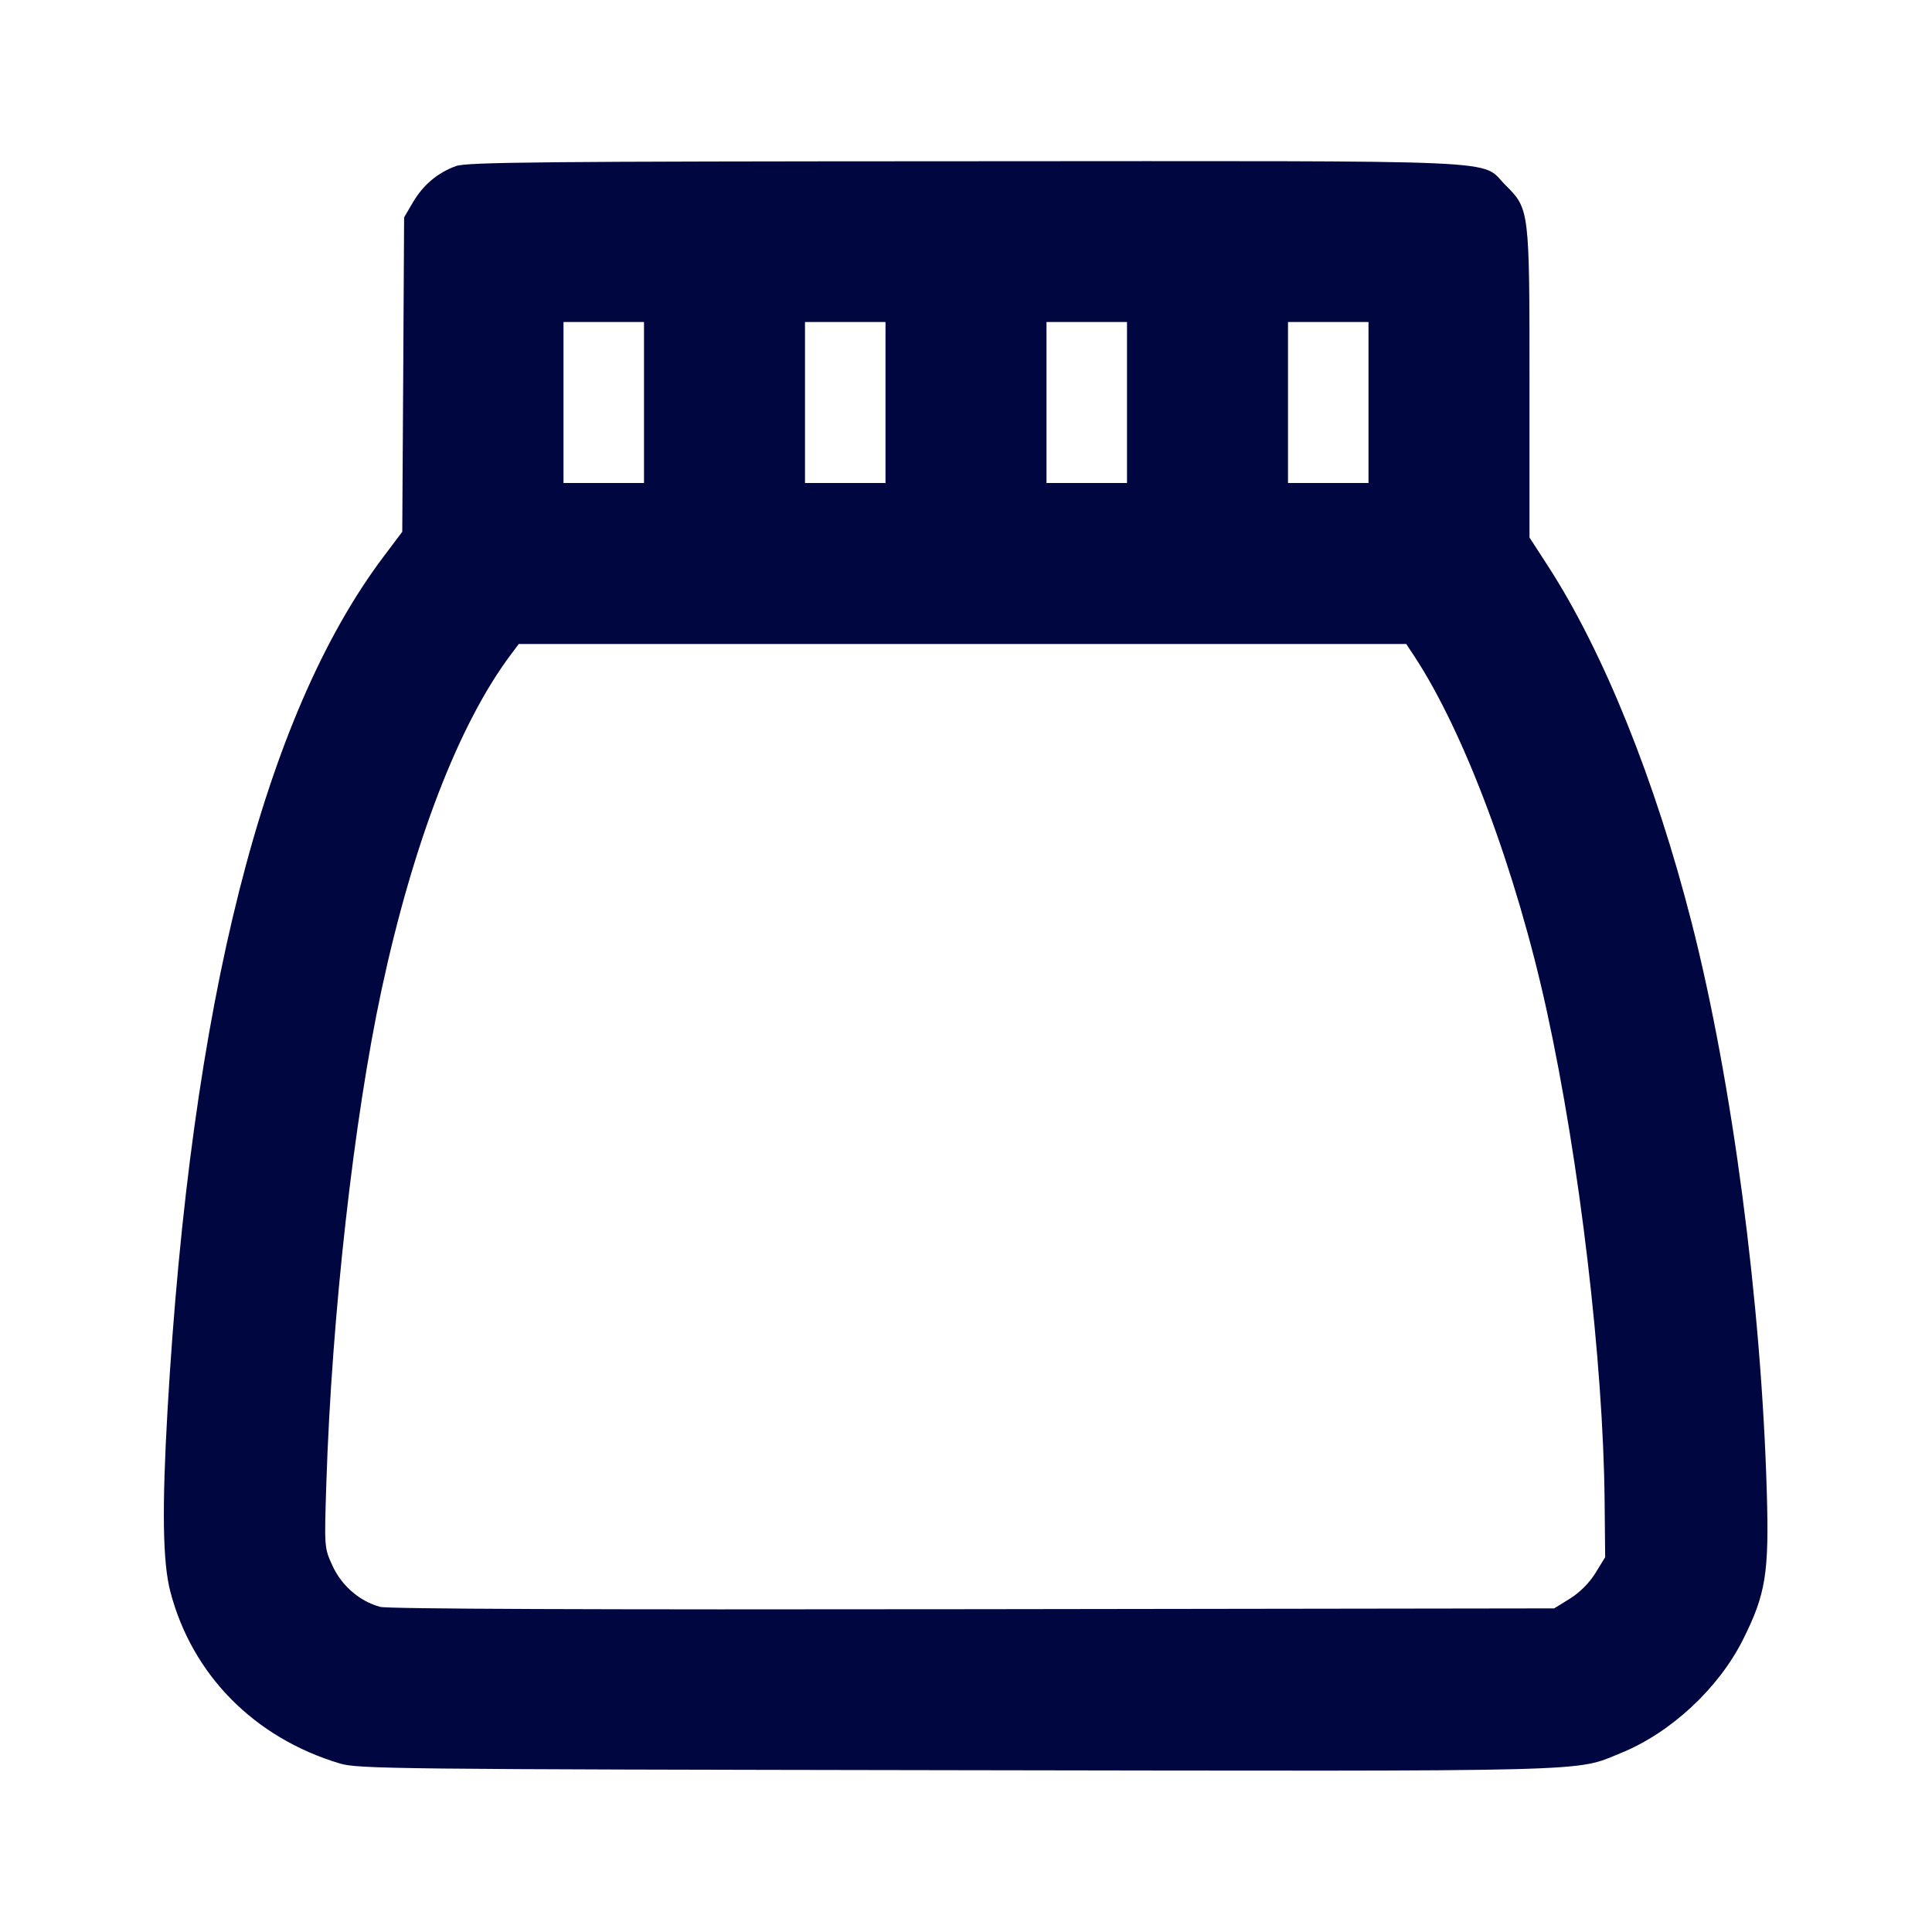 <svg xmlns="http://www.w3.org/2000/svg" width="24" height="24" fill="currentColor" class="mmi mmi-miniskirt-v2" viewBox="0 0 24 24"><path d="M5.664 2.063 C 5.436 2.146,5.257 2.297,5.131 2.511 L 5.020 2.700 5.009 4.653 L 4.997 6.606 4.766 6.913 C 3.274 8.893,2.373 12.453,2.081 17.520 C 2.011 18.740,2.021 19.408,2.116 19.772 C 2.386 20.804,3.157 21.587,4.220 21.906 C 4.447 21.974,4.865 21.979,11.860 21.990 C 19.948 22.003,19.553 22.014,20.135 21.777 C 20.755 21.525,21.348 20.974,21.652 20.368 C 21.935 19.802,21.977 19.544,21.948 18.541 C 21.879 16.171,21.518 13.431,21.014 11.460 C 20.563 9.693,19.918 8.095,19.228 7.029 L 19.000 6.677 19.000 4.766 C 19.000 2.599,19.000 2.598,18.701 2.299 C 18.379 1.976,18.906 2.000,11.983 2.003 C 6.739 2.005,5.797 2.014,5.664 2.063 M8.000 5.000 L 8.000 6.000 7.500 6.000 L 7.000 6.000 7.000 5.000 L 7.000 4.000 7.500 4.000 L 8.000 4.000 8.000 5.000 M11.000 5.000 L 11.000 6.000 10.500 6.000 L 10.000 6.000 10.000 5.000 L 10.000 4.000 10.500 4.000 L 11.000 4.000 11.000 5.000 M14.000 5.000 L 14.000 6.000 13.500 6.000 L 13.000 6.000 13.000 5.000 L 13.000 4.000 13.500 4.000 L 14.000 4.000 14.000 5.000 M17.000 5.000 L 17.000 6.000 16.500 6.000 L 16.000 6.000 16.000 5.000 L 16.000 4.000 16.500 4.000 L 17.000 4.000 17.000 5.000 M17.568 8.150 C 18.190 9.094,18.837 10.825,19.216 12.564 C 19.623 14.428,19.916 16.913,19.933 18.640 L 19.940 19.344 19.819 19.541 C 19.743 19.664,19.624 19.783,19.502 19.859 L 19.306 19.980 12.089 19.990 C 7.333 19.997,4.821 19.987,4.722 19.961 C 4.468 19.892,4.244 19.699,4.130 19.450 C 4.028 19.226,4.028 19.226,4.054 18.423 C 4.121 16.342,4.396 13.895,4.741 12.290 C 5.134 10.461,5.703 8.987,6.347 8.130 L 6.444 8.000 11.957 8.000 L 17.469 8.000 17.568 8.150 " fill="#000640" stroke="none" fill-rule="evenodd"></path></svg>